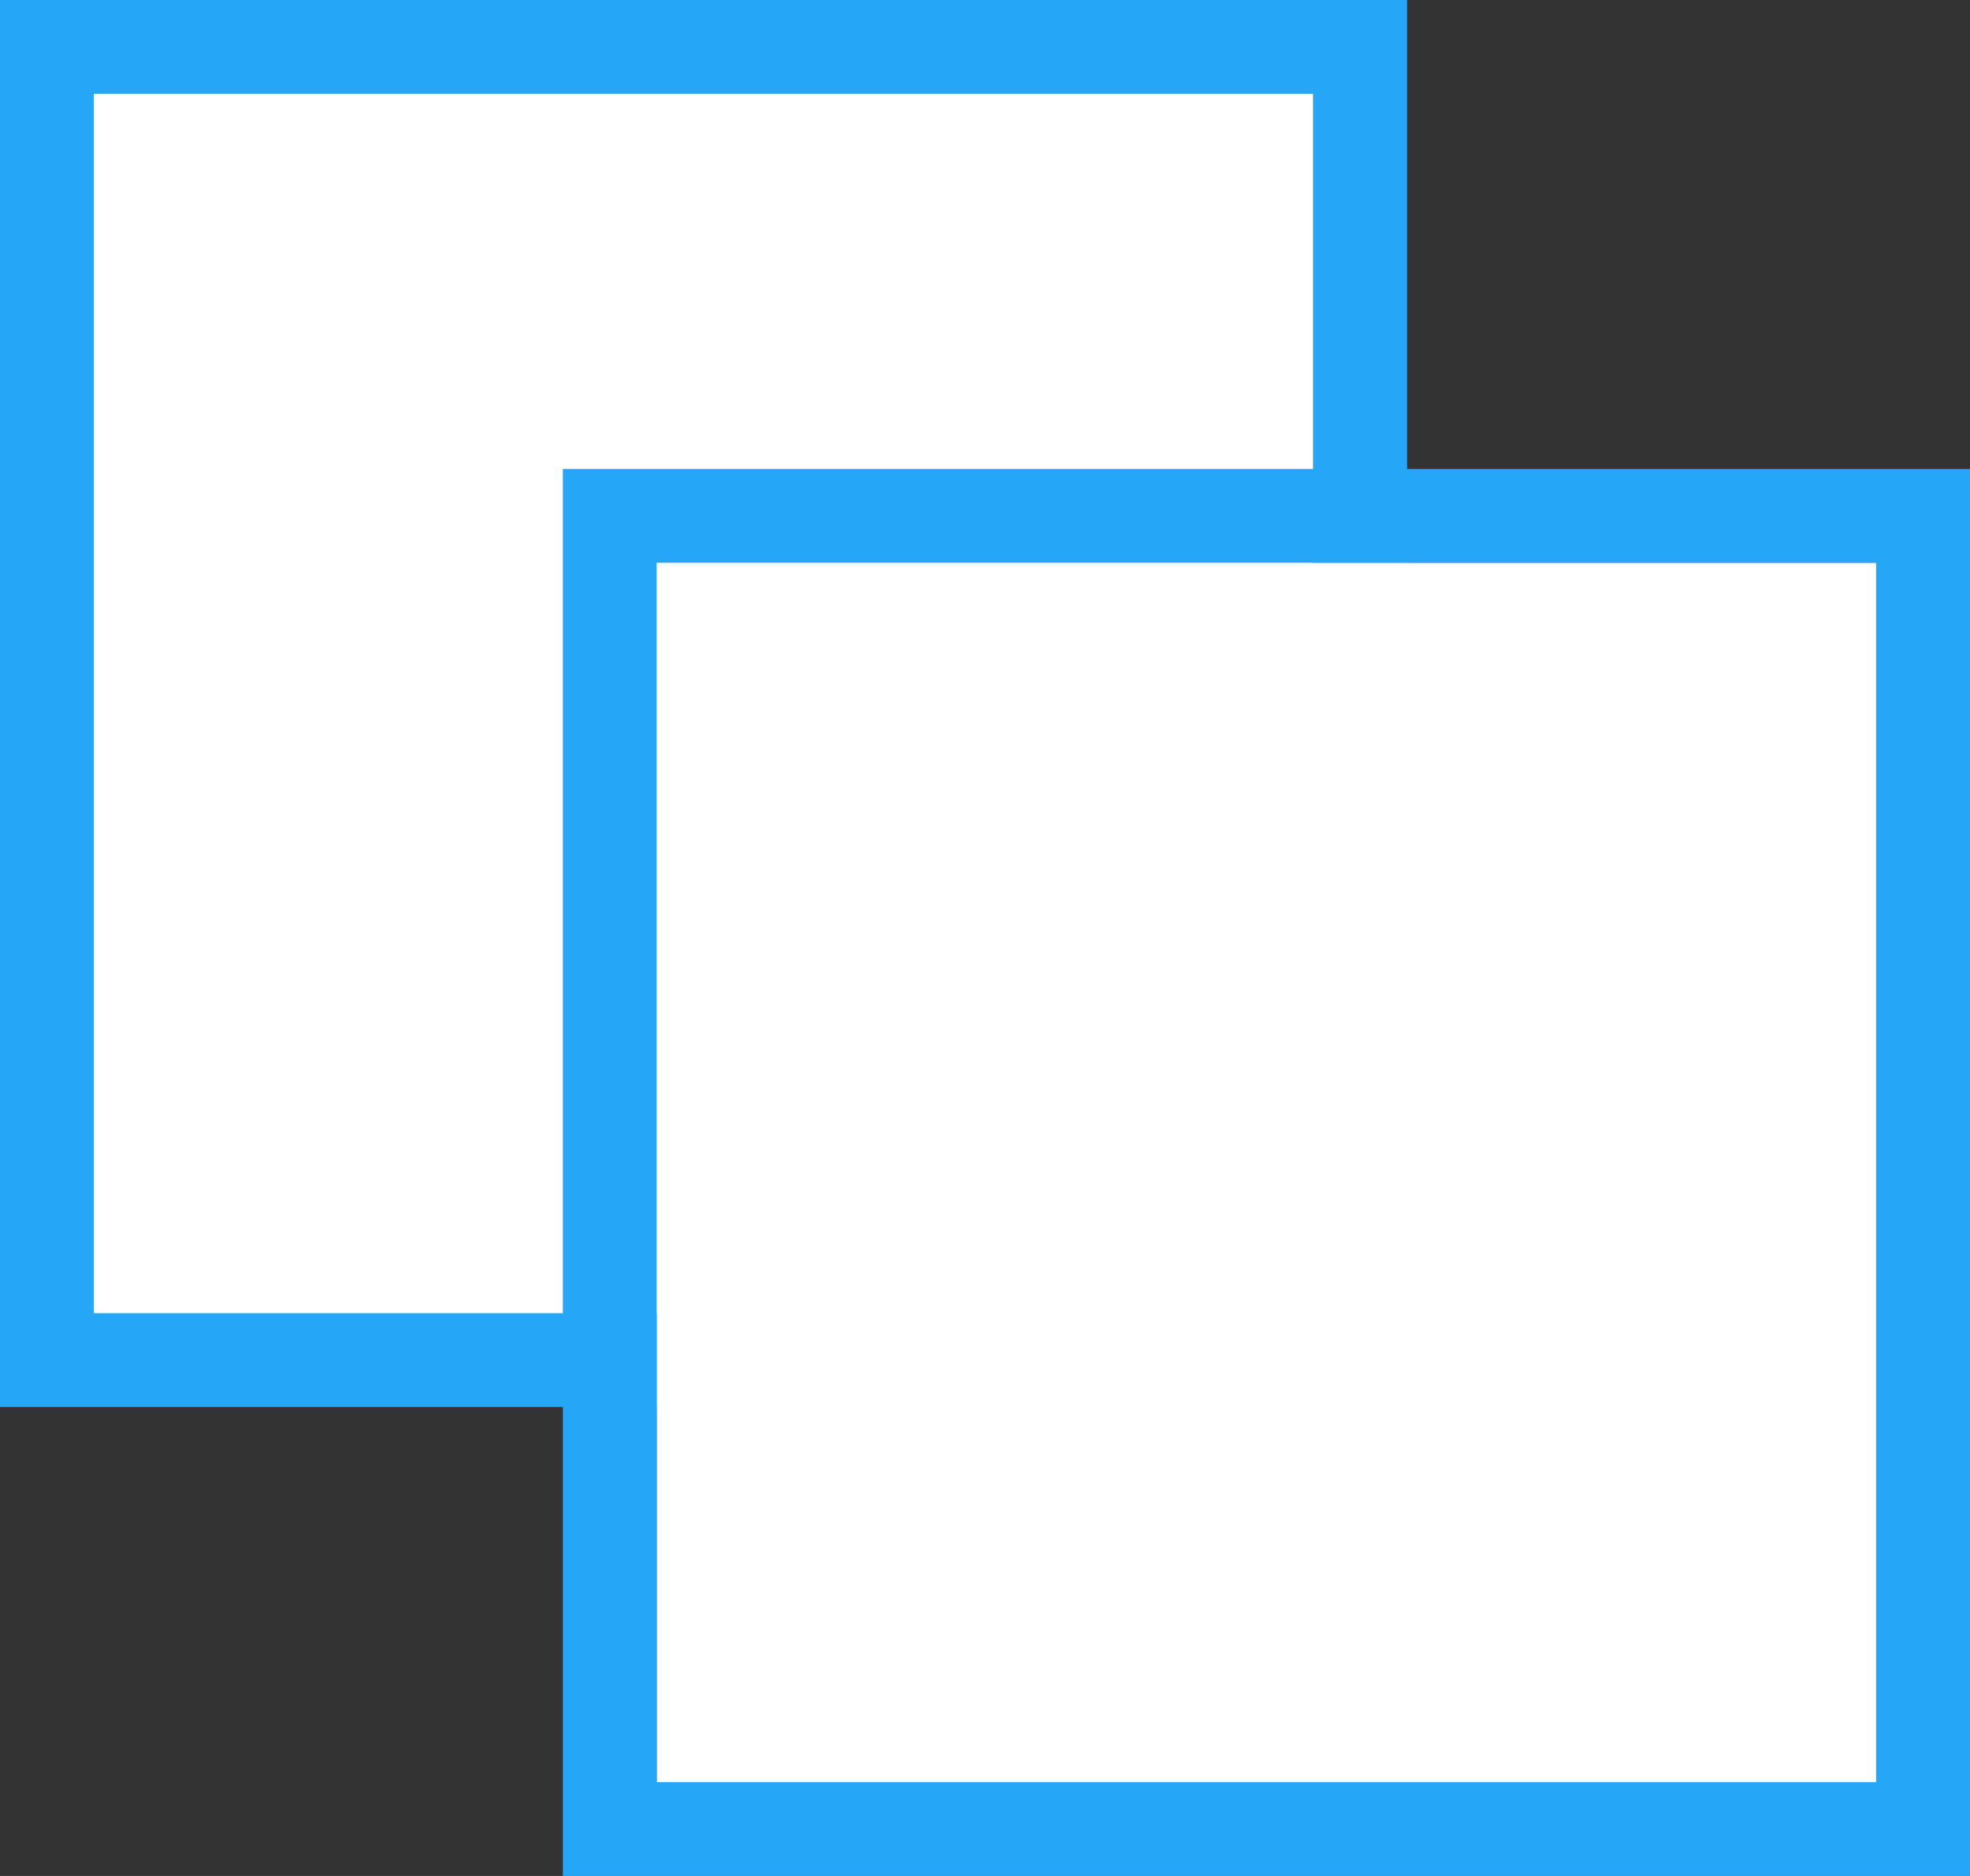 <svg version="1.1" id="Layer_1" xmlns="http://www.w3.org/2000/svg" x="0" y="0" viewBox="0 0 21 20" xml:space="preserve"><rect x="0" y="0" width="21" height="20" fill="#333333" stroke="none"/><style>.st0{fill:#fff}.st1{fill:#25a6f7}</style><path class="st0" d="M1 .8h13v13.3H1z"/><path class="st1" d="M14 1H1v13h13V1zm1-1v15H0V0h15z"/><path class="st0" d="M7 6h13v13H7z"/><path class="st1" d="M20 6H7v13h13V6zm1-1v15H6V5h15z"/></svg>